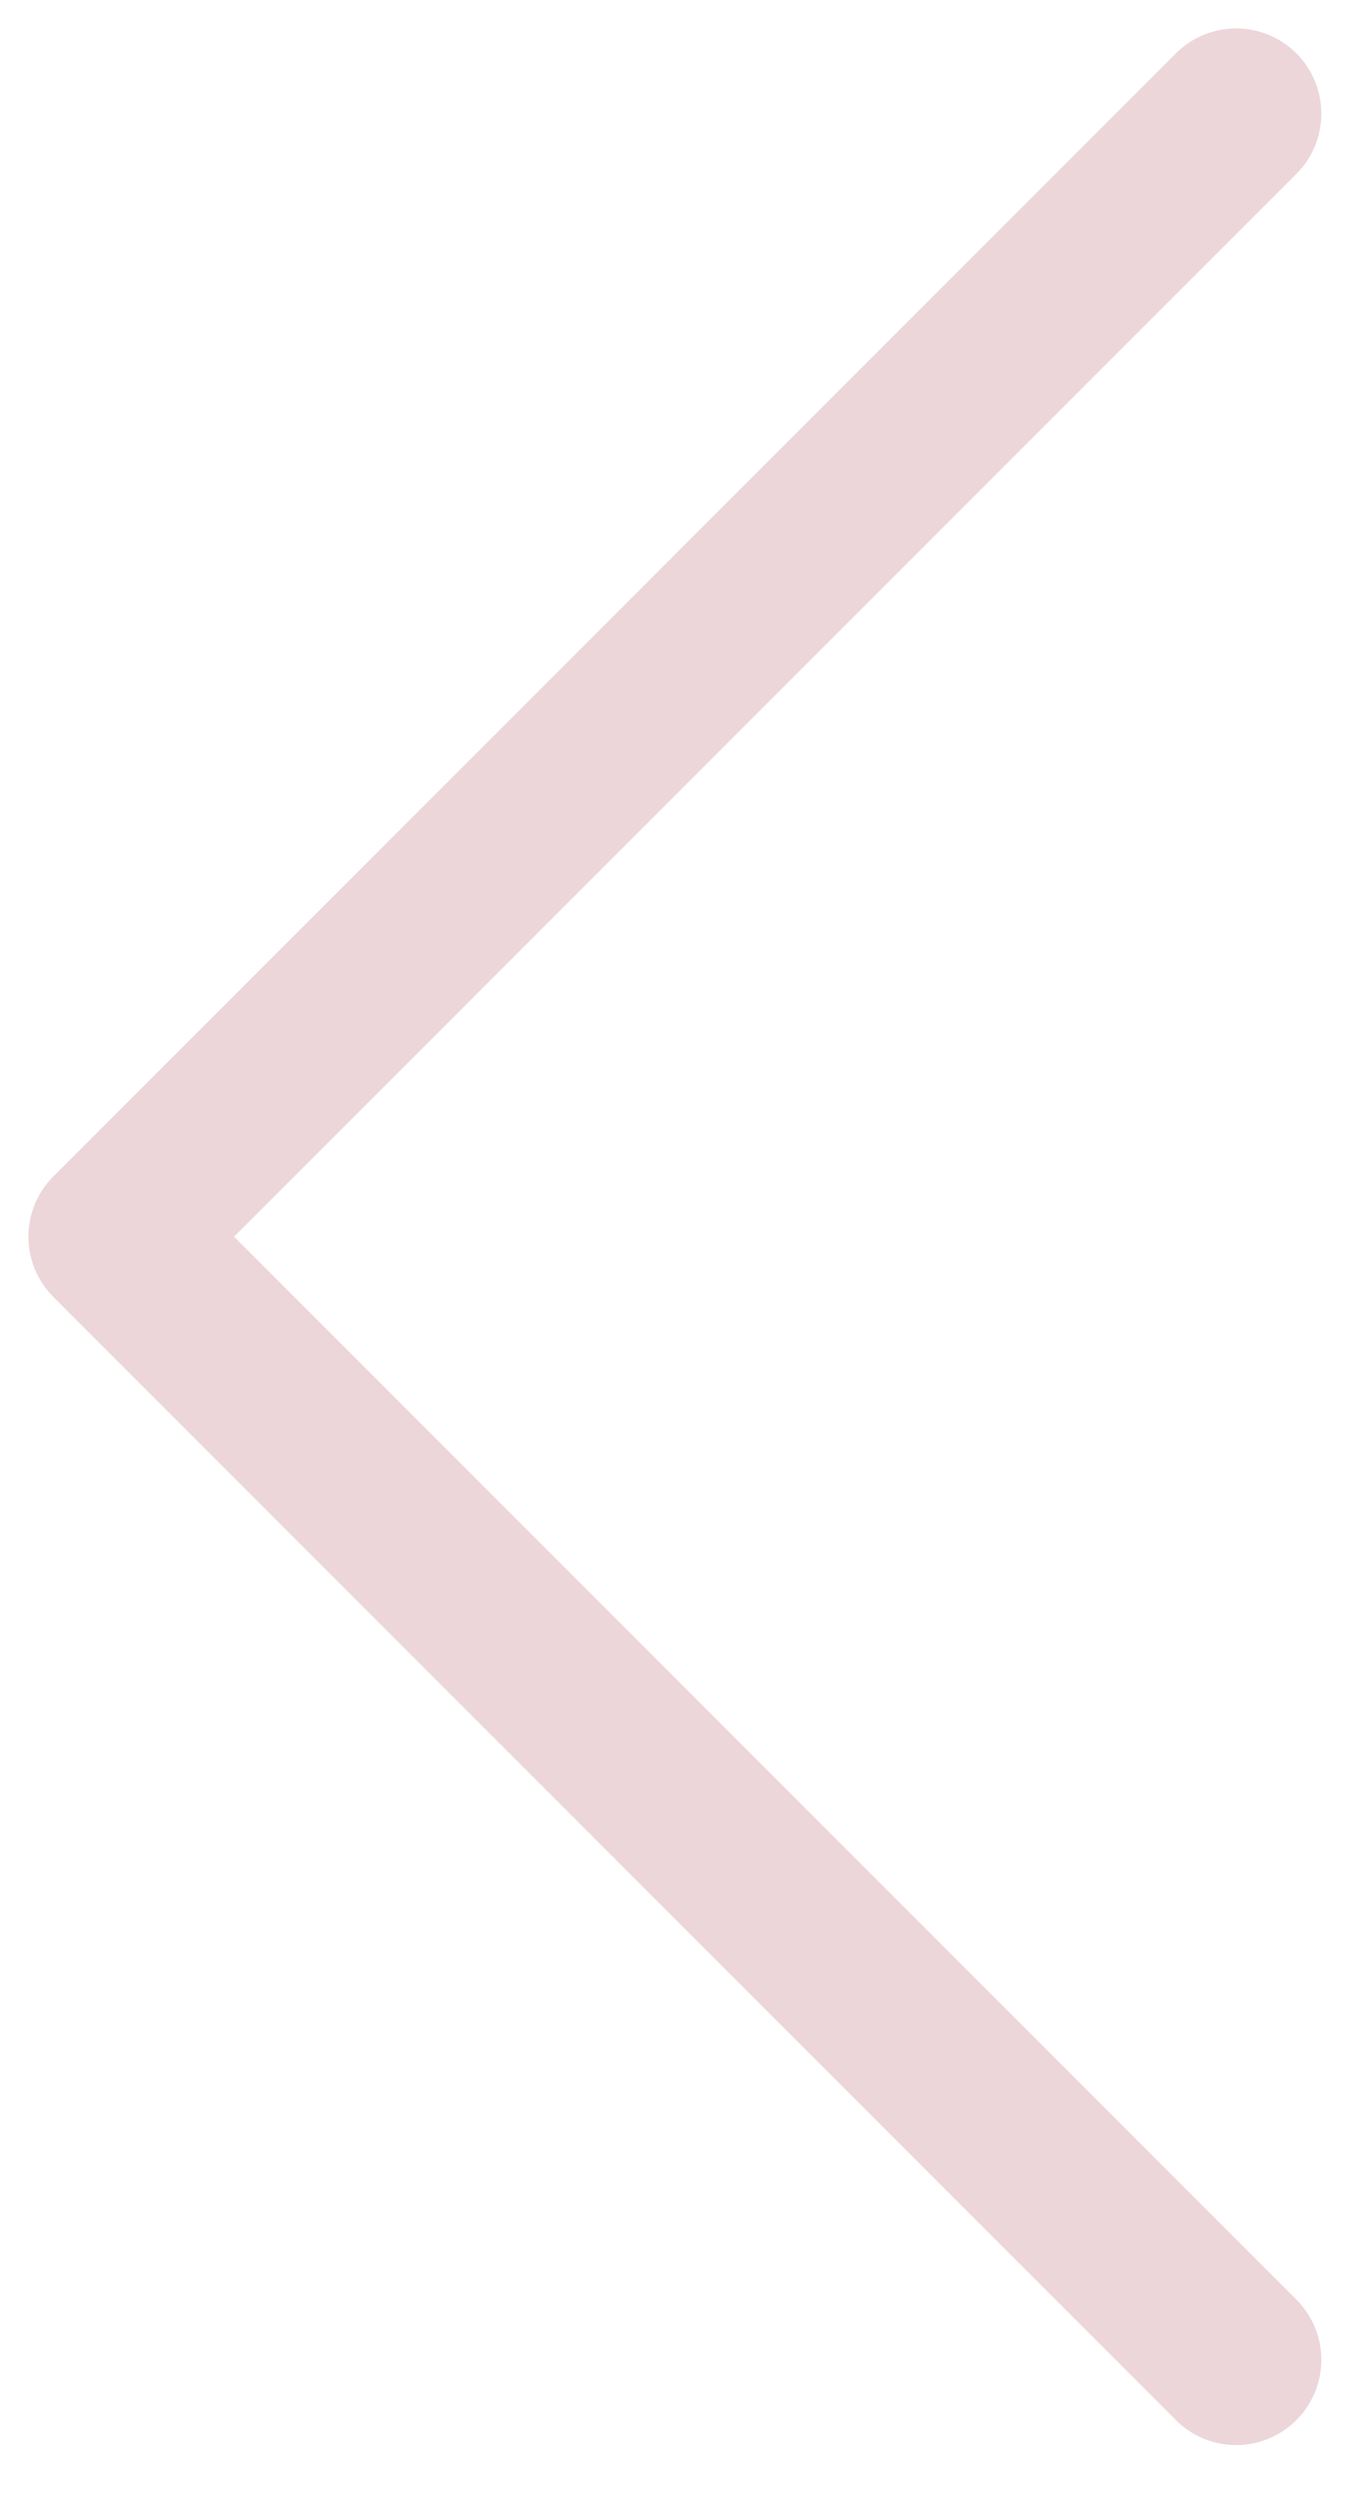 <svg width="12" height="22" viewBox="0 0 12 22" fill="none" xmlns="http://www.w3.org/2000/svg">
<path d="M10.883 1L1 10.882L10.883 20.765" stroke="#ECD6D9" stroke-width="1.5" stroke-linecap="round" stroke-linejoin="round"/>
</svg>
